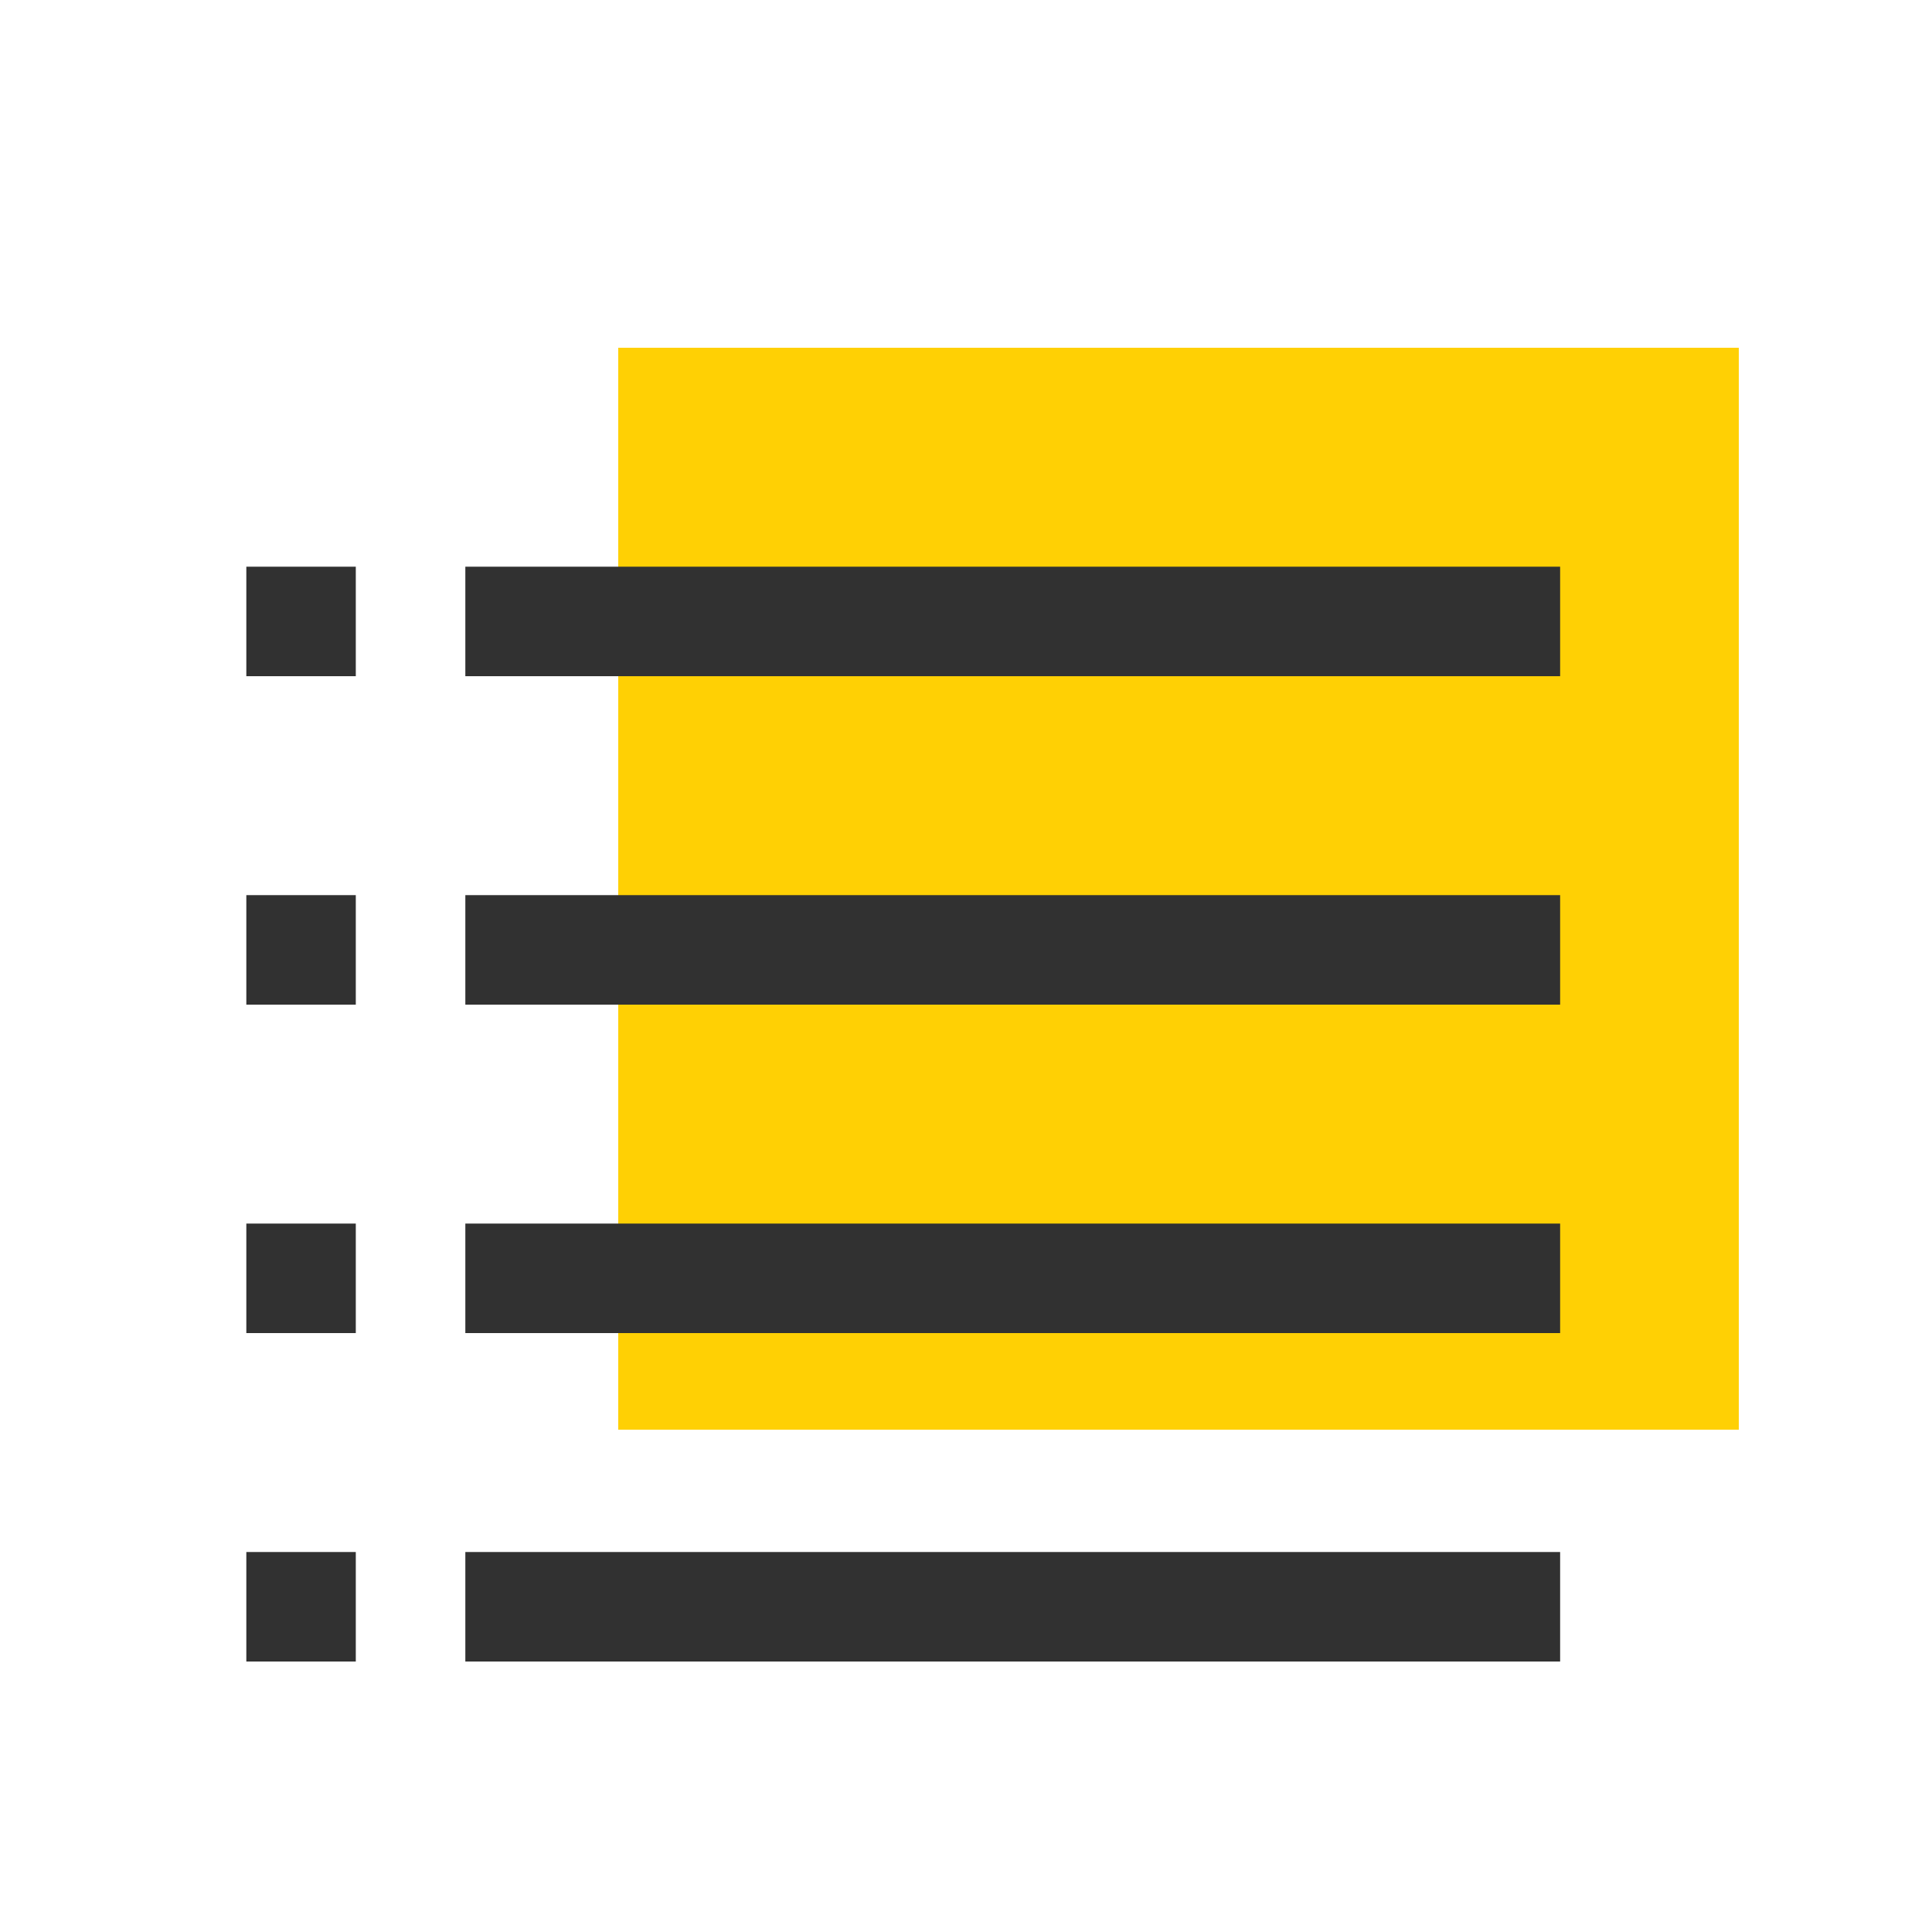 <svg width="50" height="50" viewBox="0 0 50 50" fill="none" xmlns="http://www.w3.org/2000/svg">
<path d="M16 9H45V37H16V9Z" fill="#FFD004"/>
<path d="M6.375 14.666H9.208V17.5H6.375V14.666Z" fill="#313131"/>
<path d="M12.043 14.666H40.376V17.5H12.043V14.666Z" fill="#313131"/>
<path d="M6.375 23.166H9.208V26H6.375V23.166Z" fill="#313131"/>
<path d="M12.043 23.166H40.376V26H12.043V23.166Z" fill="#313131"/>
<path d="M6.375 31.666H9.208V34.5H6.375V31.666Z" fill="#313131"/>
<path d="M12.043 31.666H40.376V34.5H12.043V31.666Z" fill="#313131"/>
<path d="M6.375 40.166H9.208V43H6.375V40.166Z" fill="#313131"/>
<path d="M12.043 40.166H40.376V43H12.043V40.166Z" fill="#313131"/>
</svg>
